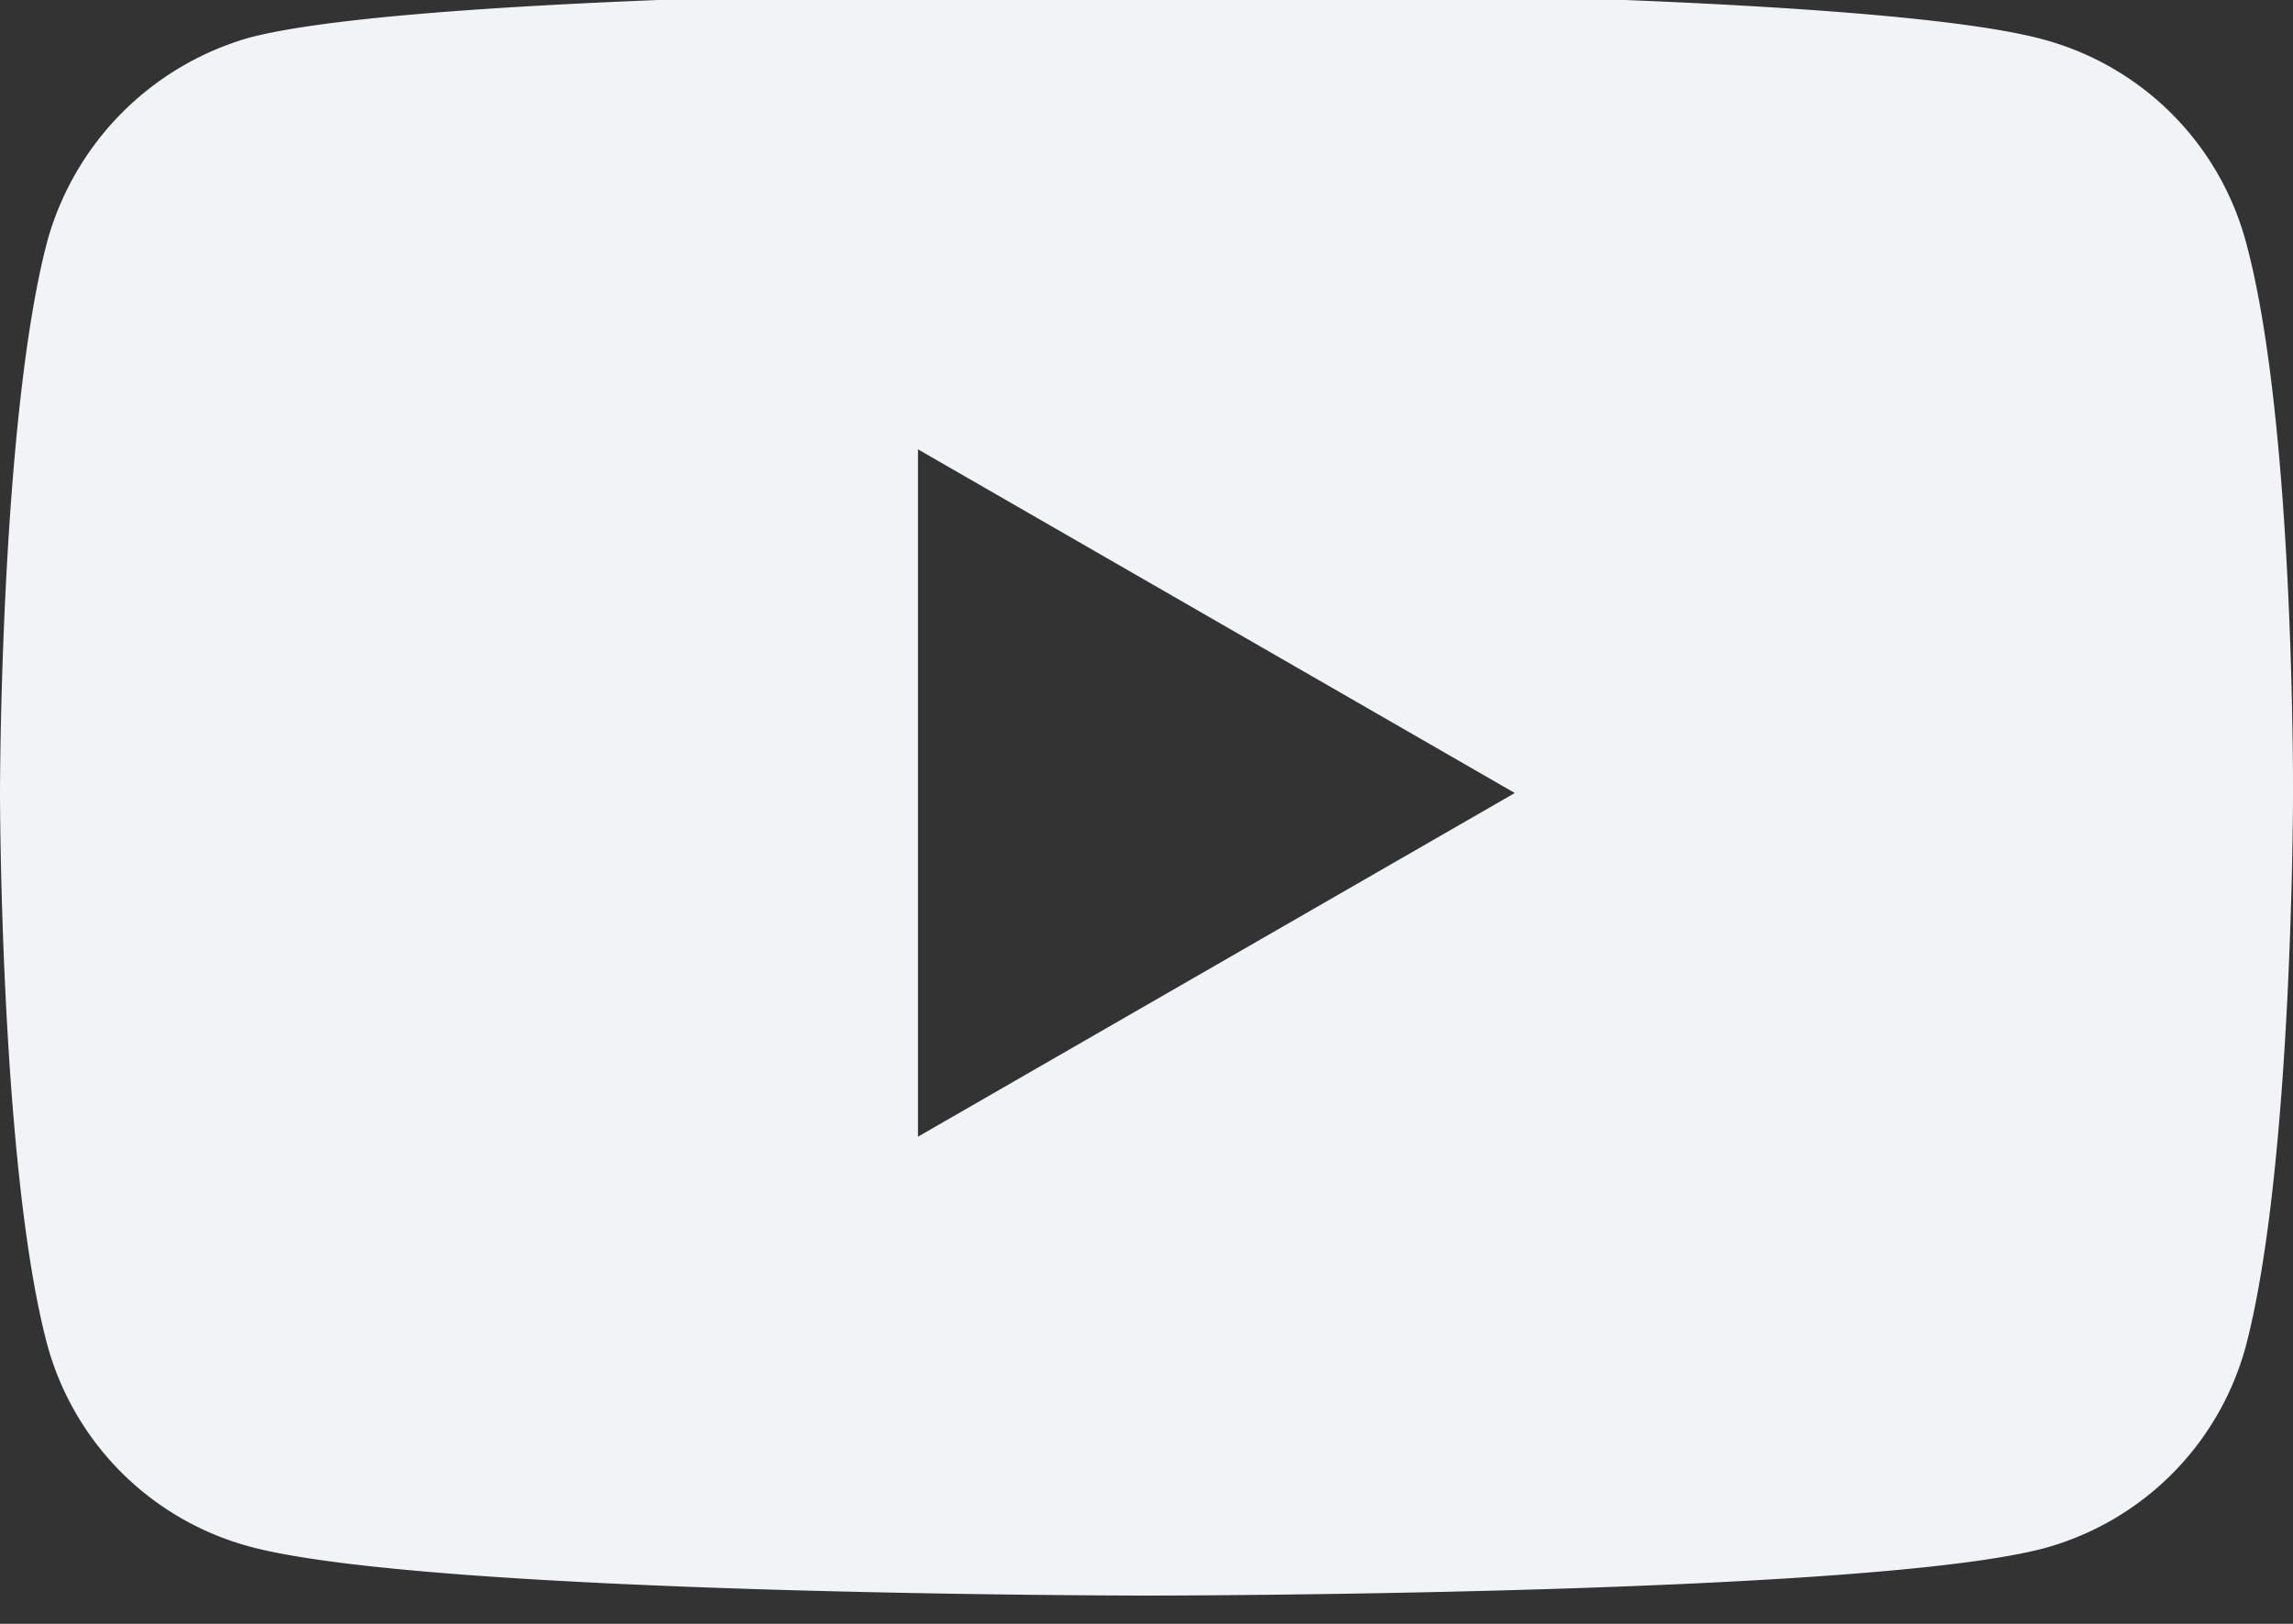 <svg xmlns="http://www.w3.org/2000/svg" width="24" height="17" viewBox="0 0 24 17"><rect x="0" y="0" width="24" height="17" fill="#333333" stroke="none"/><g><g><path fill="#f2f3f7" d="M21.39.414a3.007 3.007 0 0 1 2.116 2.115C24.02 4.407 24 8.322 24 8.322s0 3.894-.494 5.772a3.007 3.007 0 0 1-2.116 2.116c-1.878.494-9.39.494-9.39.494s-7.493 0-9.39-.514a3.007 3.007 0 0 1-2.116-2.115C0 12.216 0 8.302 0 8.302s0-3.895.494-5.773A3.069 3.069 0 0 1 2.61.394C4.488-.1 12-.1 12-.1s7.512 0 9.39.514zM9.608 4.704V11.9l6.247-3.598z"/></g></g></svg>
